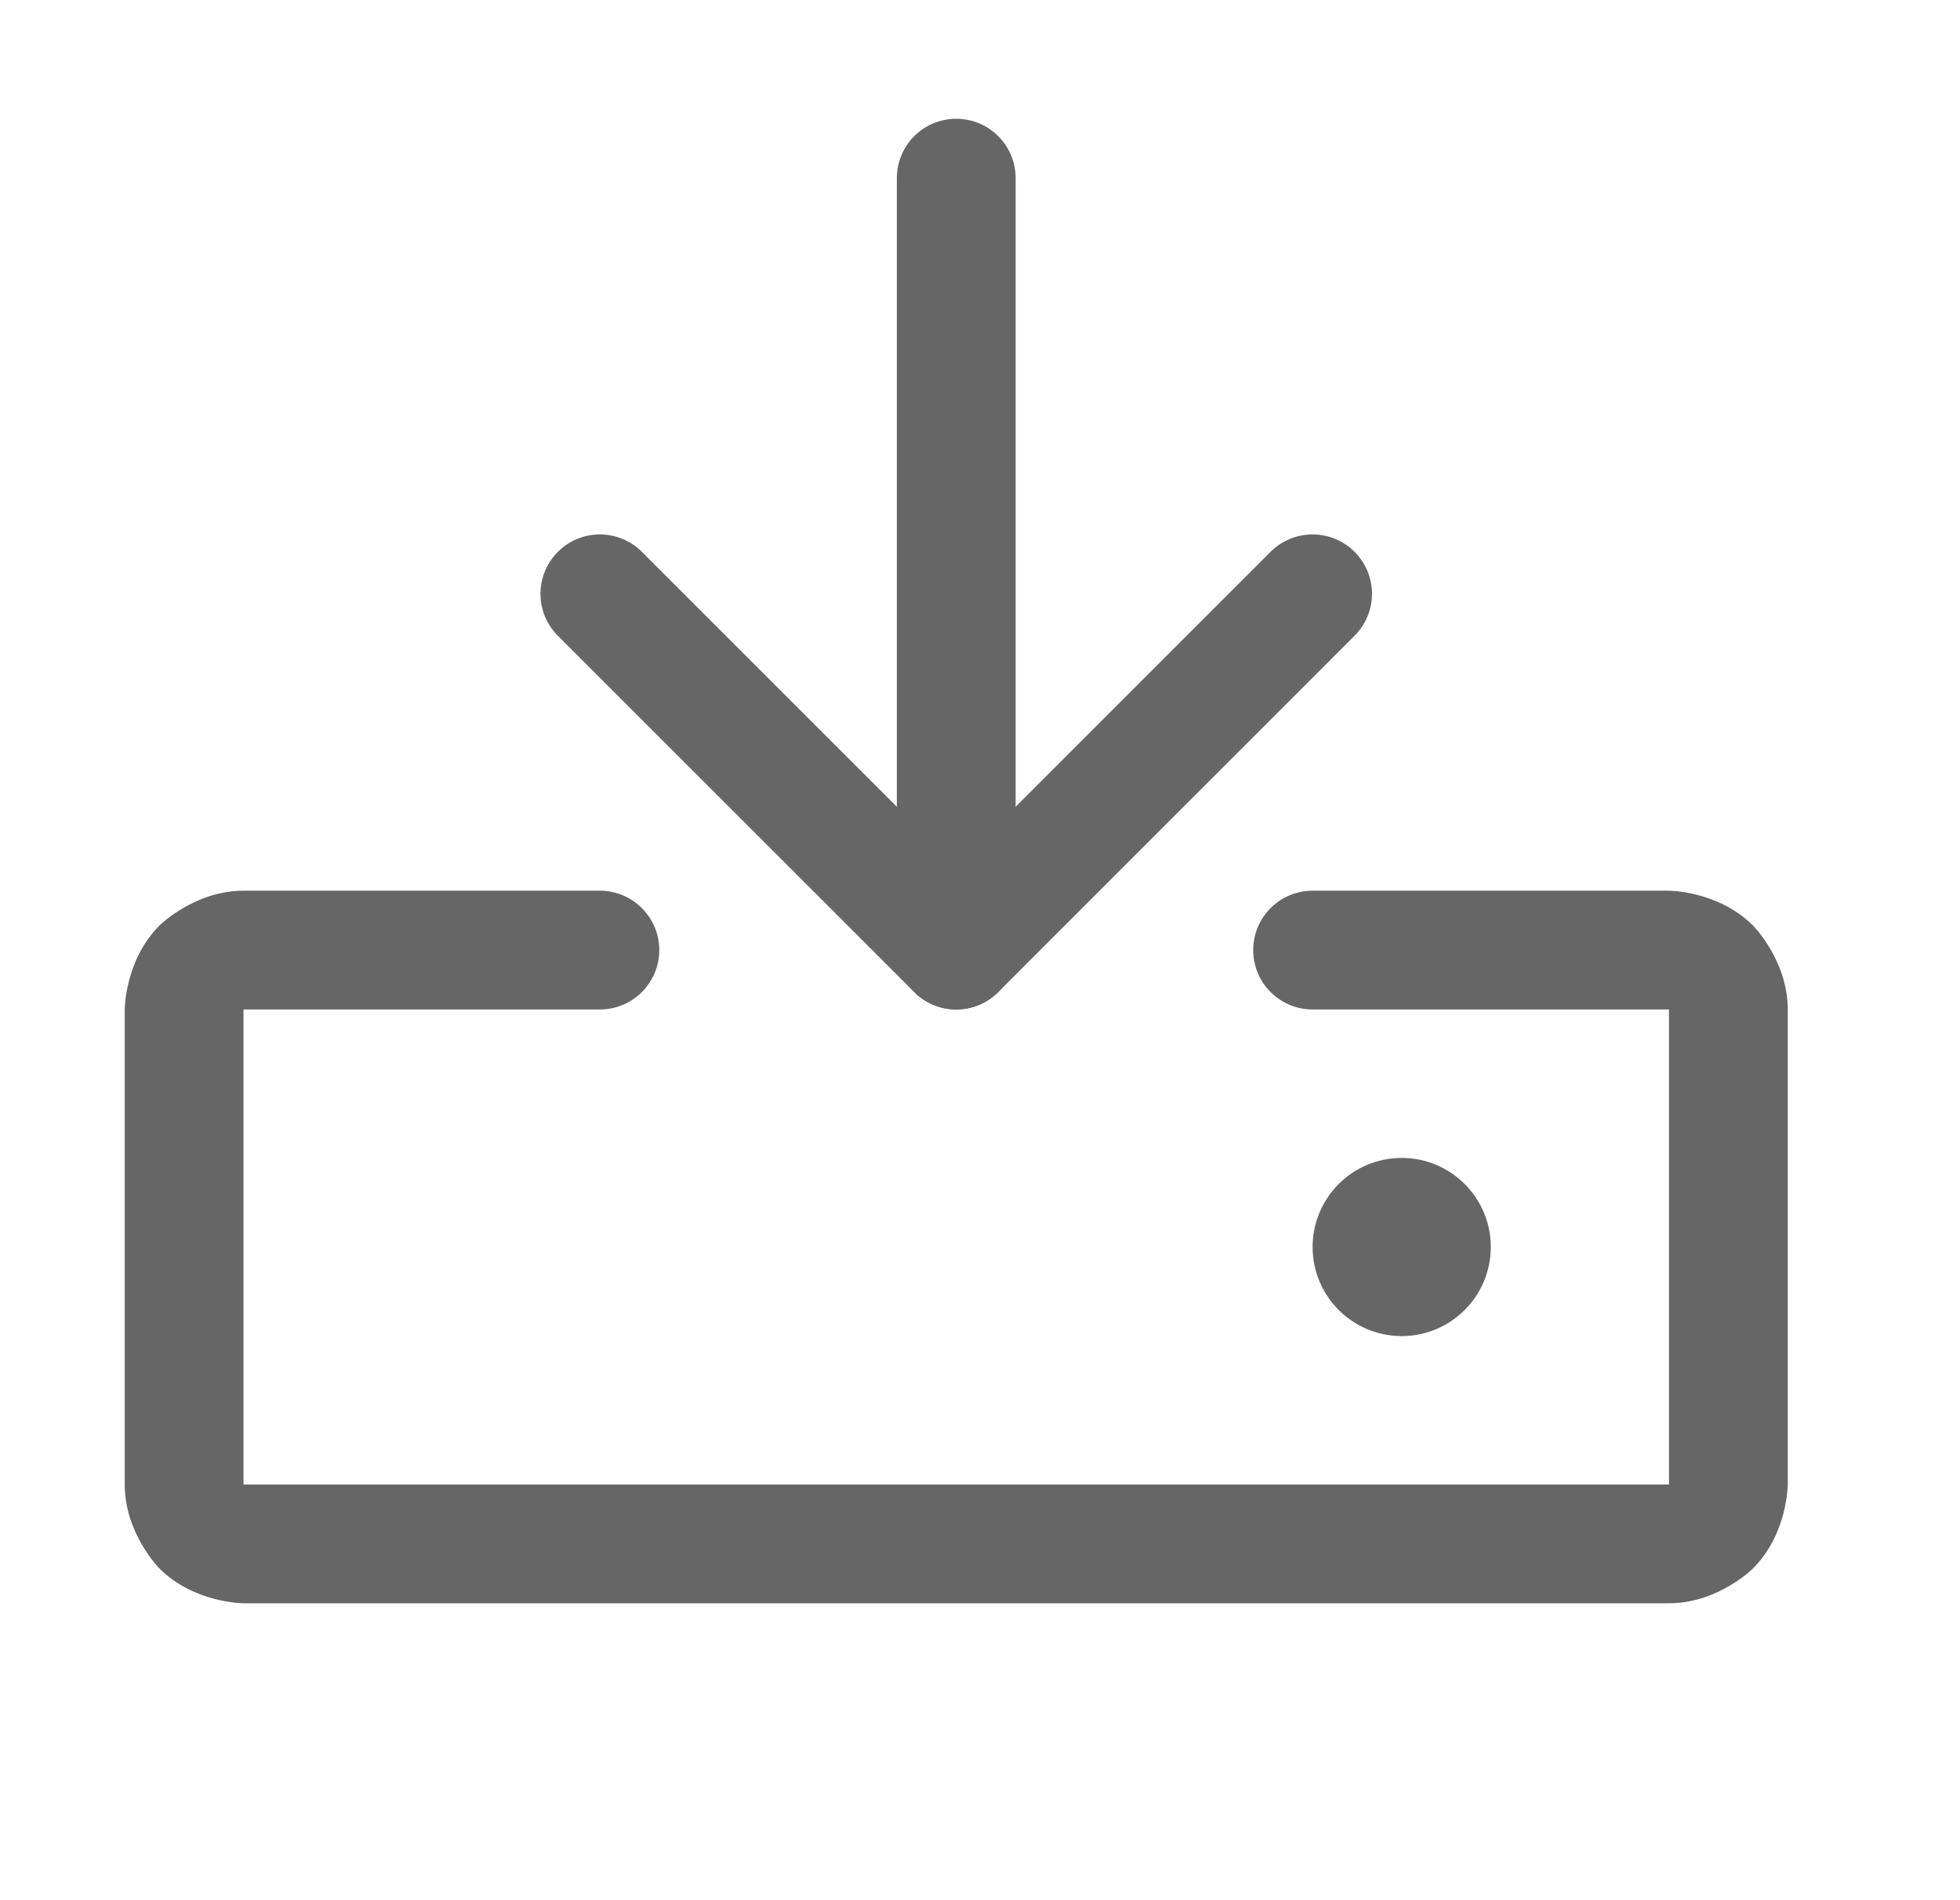 <svg width="33" height="32" viewBox="0 0 33 32" fill="none" xmlns="http://www.w3.org/2000/svg">
<path d="M4.1 17H10.1C10.652 17 11.1 16.552 11.1 16C11.1 15.448 10.652 15 10.1 15H4.1C3.271 15 2.685 15.586 2.685 15.586C2.1 16.172 2.1 17 2.1 17V25C2.1 25.828 2.685 26.414 2.685 26.414C3.271 27 4.1 27 4.1 27H28.1C28.928 27 29.514 26.414 29.514 26.414C30.1 25.828 30.1 25 30.1 25V17C30.1 16.172 29.514 15.586 29.514 15.586C28.928 15 28.1 15 28.1 15H22.1C21.547 15 21.1 15.448 21.1 16C21.1 16.552 21.547 17 22.1 17H28.1V25H4.1V17Z" fill="#666666"/>
<path d="M15.1 3V16C15.1 16.552 15.547 17 16.1 17C16.652 17 17.1 16.552 17.1 16V3C17.1 2.448 16.652 2 16.1 2C15.547 2 15.1 2.448 15.1 3Z" fill="#666666"/>
<path d="M22.806 10.707C22.994 10.52 23.1 10.265 23.1 10C23.1 9.735 22.994 9.48 22.807 9.293C22.619 9.105 22.365 9 22.1 9C21.834 9 21.58 9.105 21.392 9.293L16.1 14.586L10.807 9.293C10.619 9.105 10.365 9 10.1 9C9.834 9 9.58 9.105 9.393 9.293C9.205 9.48 9.1 9.735 9.1 10C9.1 10.265 9.205 10.52 9.393 10.707L15.393 16.707C15.58 16.895 15.834 17 16.1 17C16.365 17 16.619 16.895 16.807 16.707L22.806 10.707Z" fill="#666666"/>
<path d="M25.1 21C25.1 21.828 24.428 22.5 23.6 22.5C22.771 22.5 22.1 21.828 22.1 21C22.1 20.172 22.771 19.5 23.6 19.5C24.428 19.5 25.1 20.172 25.1 21Z" fill="#666666"/>
</svg>
